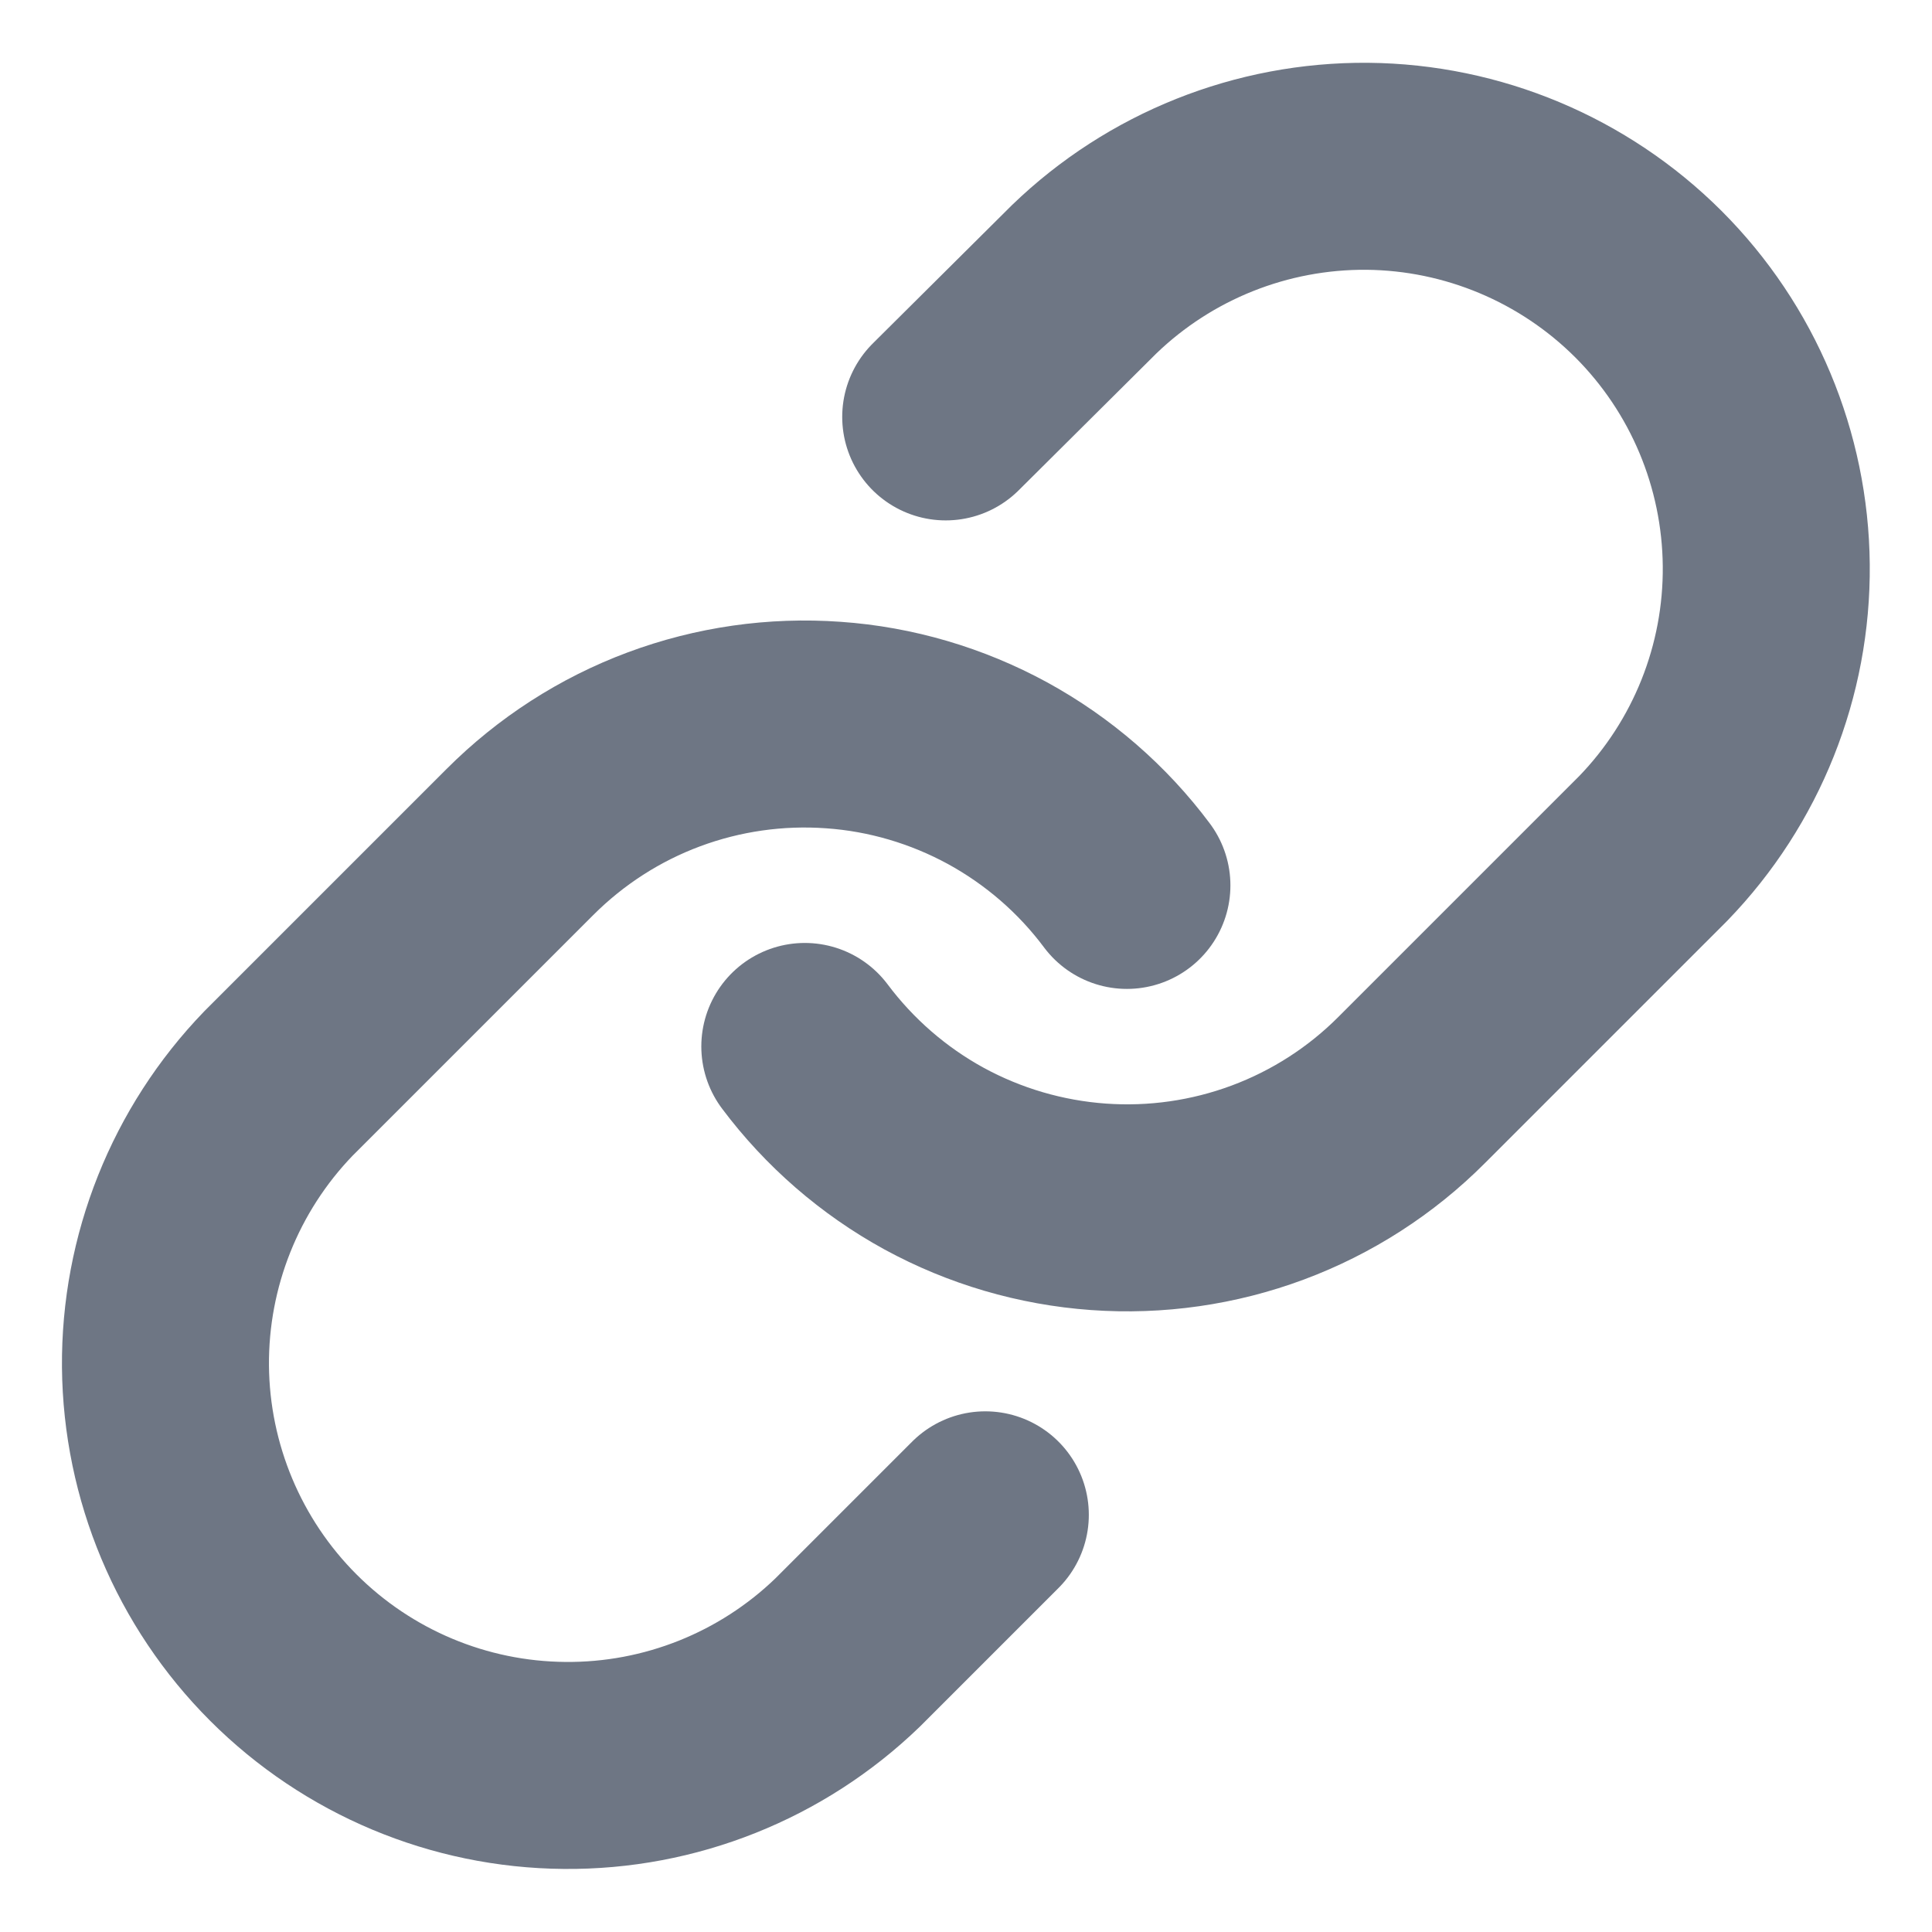<svg width="14" height="14" viewBox="0 0 14 14" fill="none" xmlns="http://www.w3.org/2000/svg">
<g clip-path="url(#clip0_443_187)">
<path d="M5.832 7.583C6.083 7.918 6.402 8.195 6.769 8.396C7.136 8.596 7.542 8.715 7.959 8.745C8.376 8.775 8.795 8.715 9.187 8.569C9.579 8.423 9.935 8.194 10.23 7.898L11.98 6.148C12.512 5.598 12.806 4.861 12.799 4.096C12.792 3.332 12.486 2.6 11.945 2.059C11.404 1.519 10.672 1.212 9.908 1.205C9.143 1.199 8.406 1.493 7.856 2.024L6.853 3.021" stroke="#6E7684" stroke-width="1.5" stroke-linecap="round" stroke-linejoin="round"/>
<path d="M8.166 6.416C7.916 6.081 7.596 5.804 7.229 5.603C6.862 5.403 6.456 5.283 6.039 5.254C5.622 5.224 5.203 5.284 4.811 5.43C4.419 5.576 4.064 5.805 3.768 6.101L2.018 7.851C1.487 8.401 1.193 9.138 1.199 9.902C1.206 10.667 1.513 11.399 2.053 11.939C2.594 12.48 3.326 12.787 4.091 12.793C4.855 12.8 5.592 12.506 6.142 11.975L7.14 10.977" stroke="#6E7684" stroke-width="1.5" stroke-linecap="round" stroke-linejoin="round"/>
</g>
<defs>
<clipPath id="clip0_443_187">
<rect width="14" height="14" fill="white"/>
</clipPath>
</defs>
</svg>
